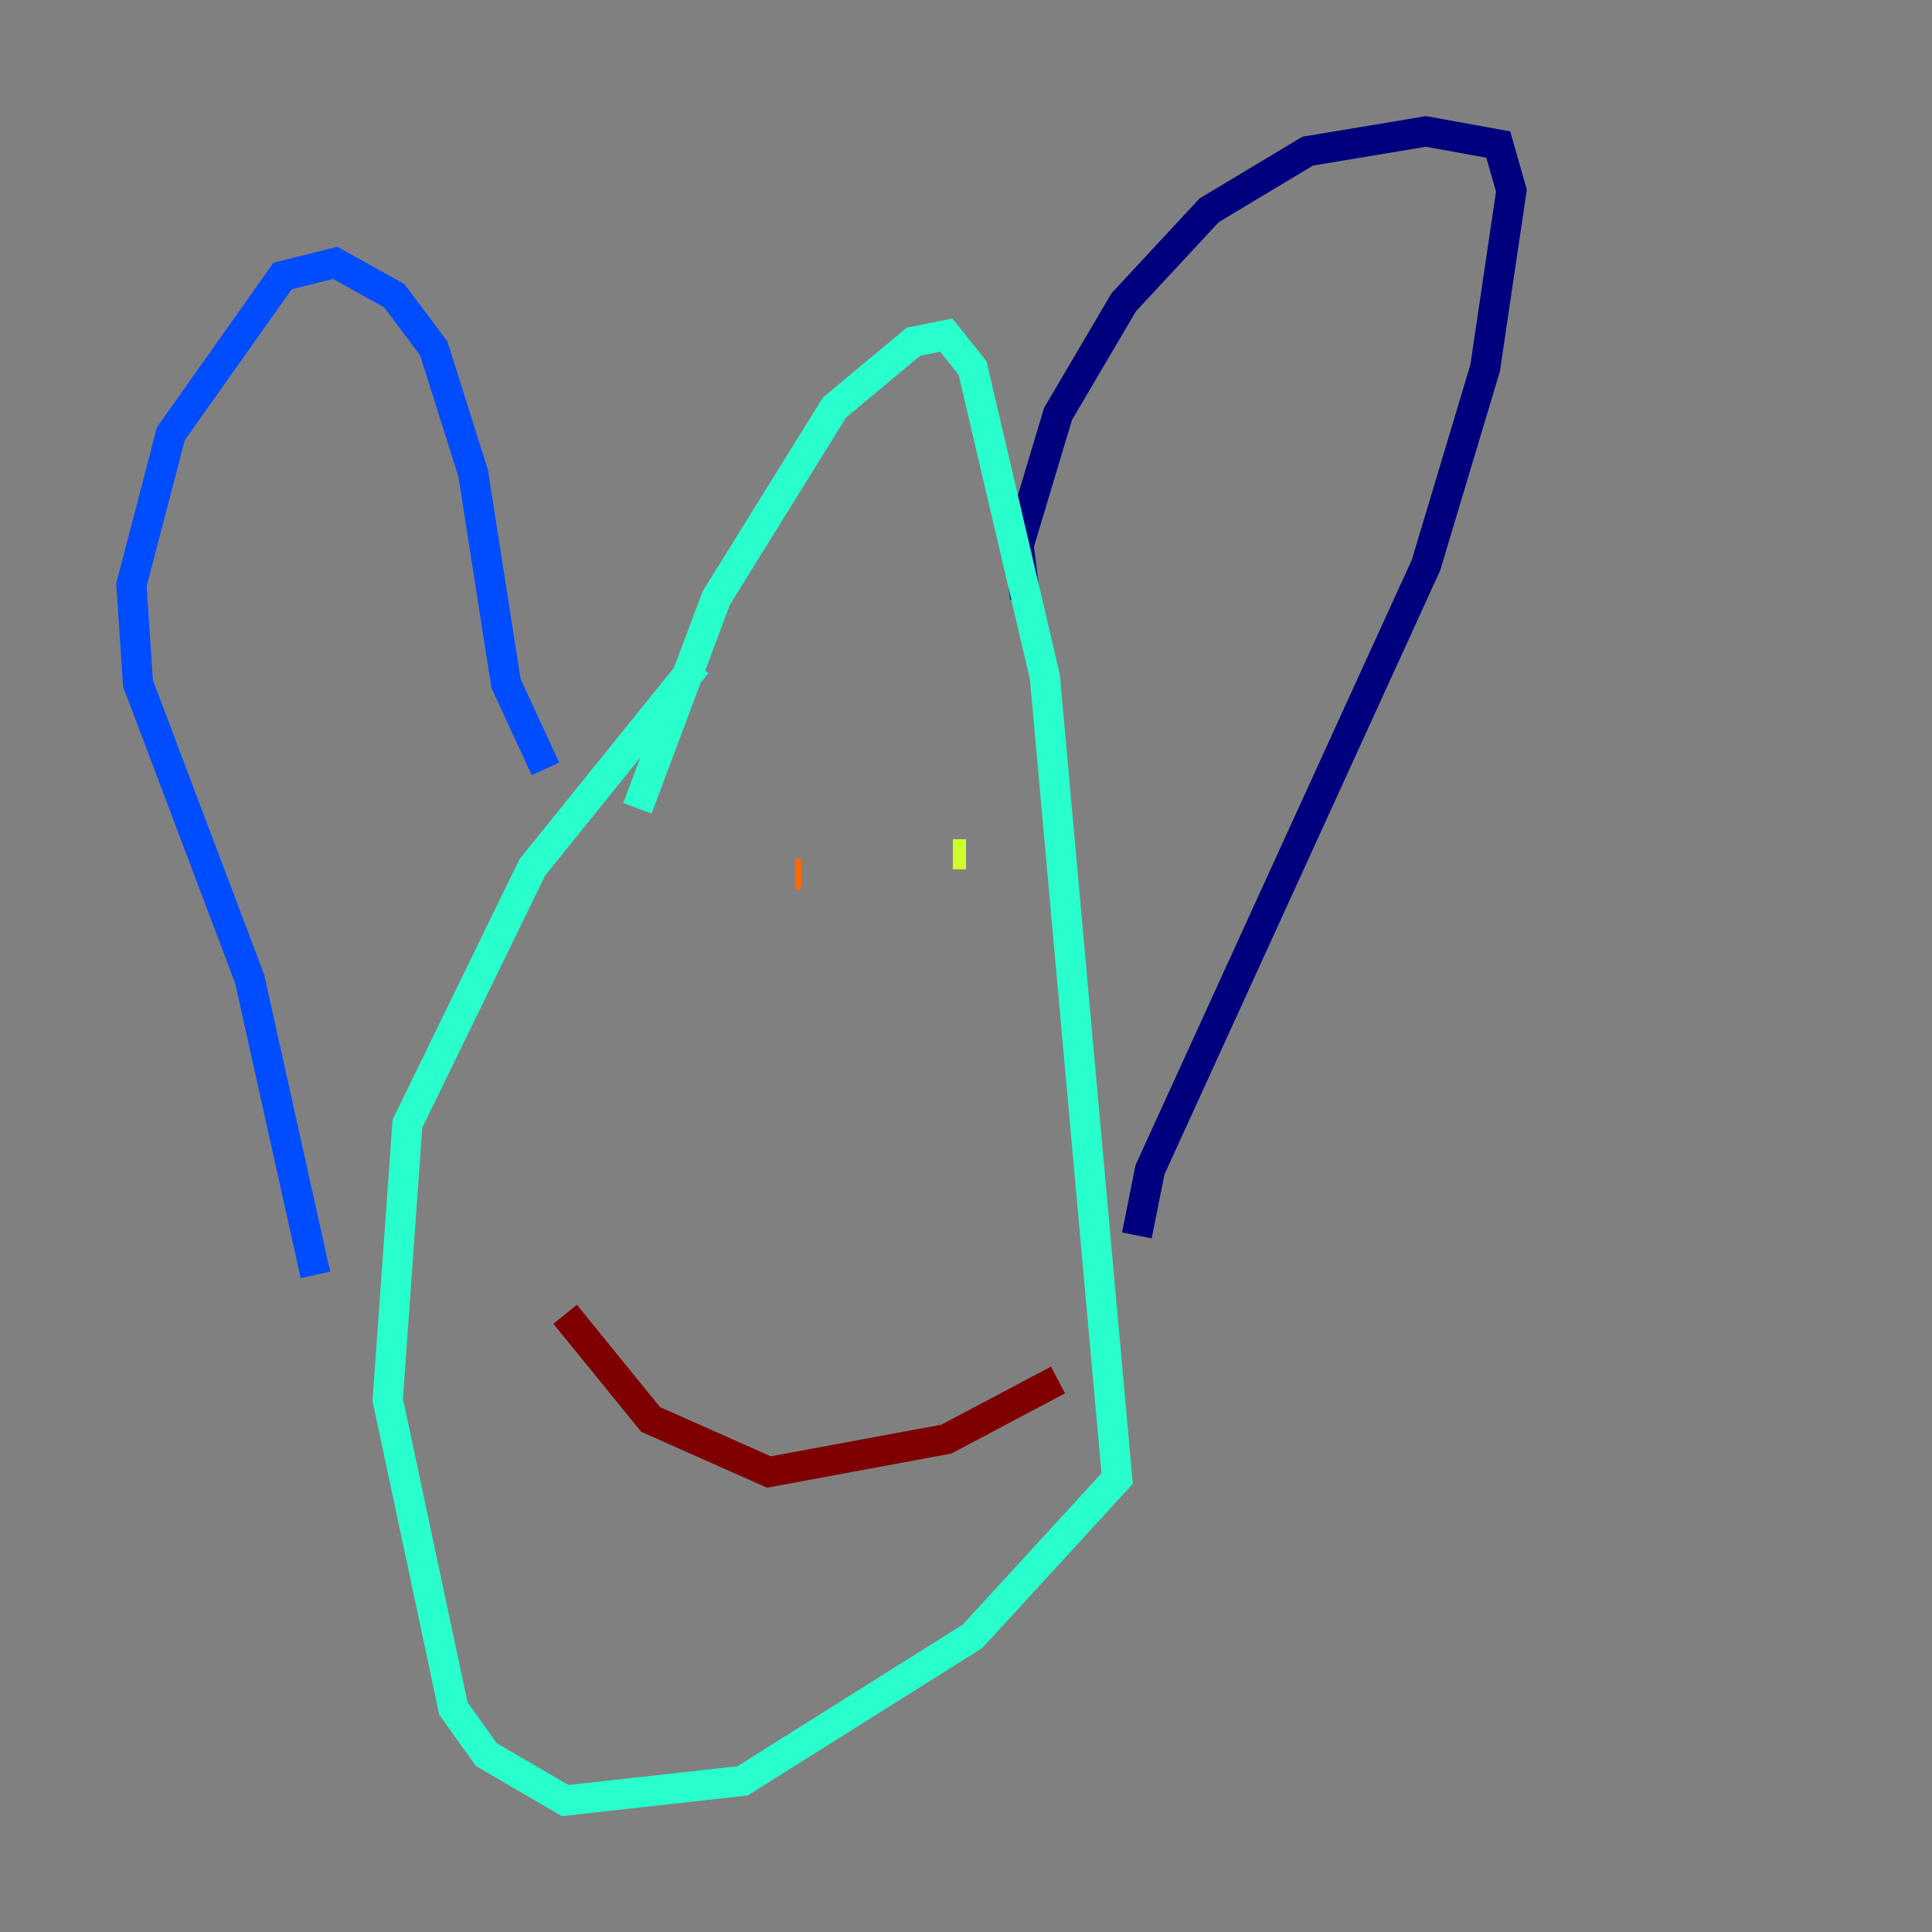 <?xml version="1.0" encoding="utf-8" ?>
<svg baseProfile="tiny" height="128" version="1.2" viewBox="0,0,128,128" width="128" xmlns="http://www.w3.org/2000/svg" xmlns:ev="http://www.w3.org/2001/xml-events" xmlns:xlink="http://www.w3.org/1999/xlink"><rect x="0" y="0" width="128" height="128" fill="#808080" stroke="none"/><defs /><polyline fill="none" points="67.918,39.619 67.483,36.136 70.095,27.429 74.449,20.027 80.109,13.932 86.639,10.014 94.476,8.707 99.265,9.578 100.136,12.626 98.395,24.381 94.476,37.442 76.191,77.497 75.32,81.85" stroke="#00007f" stroke-width="2" /><polyline fill="none" points="36.136,50.939 33.524,45.279 31.347,31.347 28.735,23.075 26.122,19.592 22.204,17.415 18.721,18.286 11.32,28.735 8.707,38.748 9.143,45.279 16.544,64.871 20.898,84.463" stroke="#004cff" stroke-width="2" /><polyline fill="none" points="42.231,53.551 47.456,39.619 55.292,26.993 60.517,22.64 62.694,22.204 64.435,24.381 69.225,44.843 74.014,97.959 64.435,108.408 49.197,117.986 37.442,119.293 32.218,116.245 30.041,113.197 25.687,92.735 26.993,74.449 35.265,57.469 46.15,43.973" stroke="#29ffcd" stroke-width="2" /><polyline fill="none" points="64.0,56.599 63.129,56.599" stroke="#cdff29" stroke-width="2" /><polyline fill="none" points="53.116,57.905 52.68,57.905" stroke="#ff6700" stroke-width="2" /><polyline fill="none" points="37.442,87.075 43.102,94.041 50.939,97.524 62.694,95.347 70.095,91.429" stroke="#7f0000" stroke-width="2" /></svg>